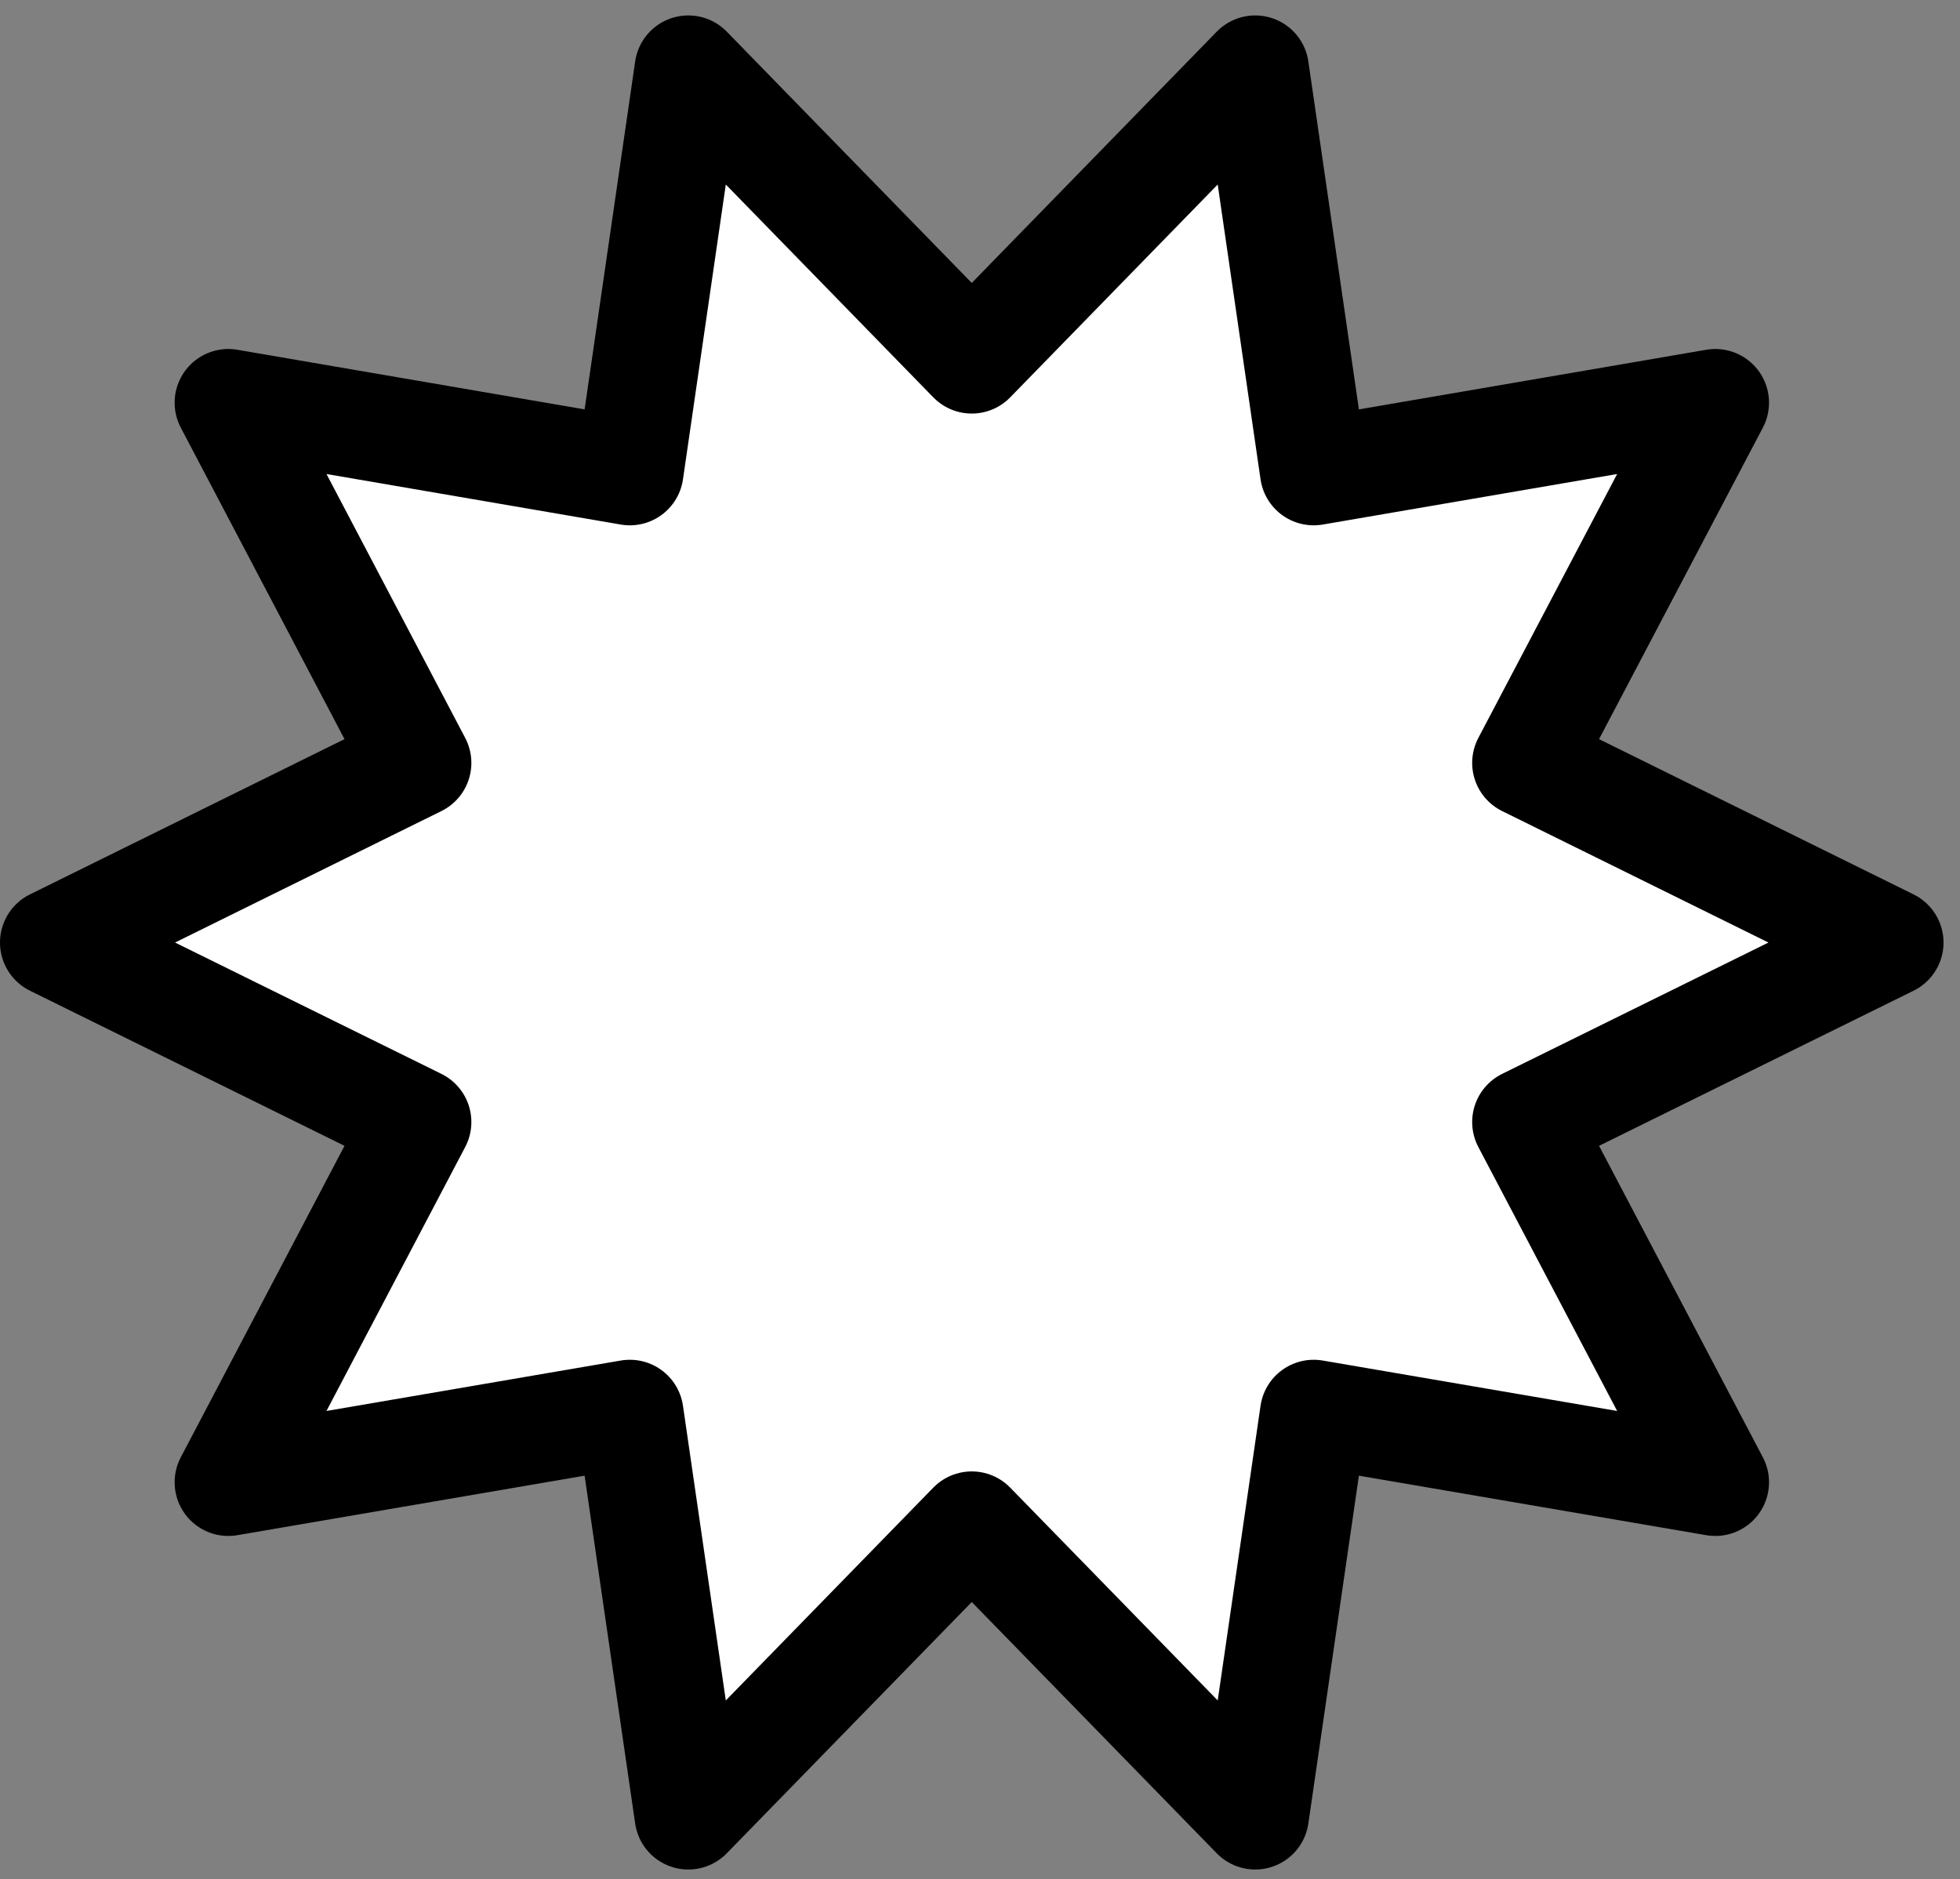 <svg width="73" height="70" viewBox="0 0 73 70" fill="none" xmlns="http://www.w3.org/2000/svg">
<rect x="0" y="0" width="73" height="70" fill="#808080" stroke="none"/>
<path d="M36.193 13.405L25.636 2.575L23.458 17.568L8.504 15L15.556 28.418L2 35.11L15.556 41.796L8.504 55.214L23.458 52.651L25.636 67.639L36.193 56.81L46.75 67.639L48.928 52.651L63.887 55.214L56.831 41.796L70.386 35.11L56.831 28.418L63.887 15L48.928 17.568L46.75 2.575L36.193 13.405Z" fill="white" stroke="black" stroke-width="4" stroke-linejoin="round"/>
</svg>
